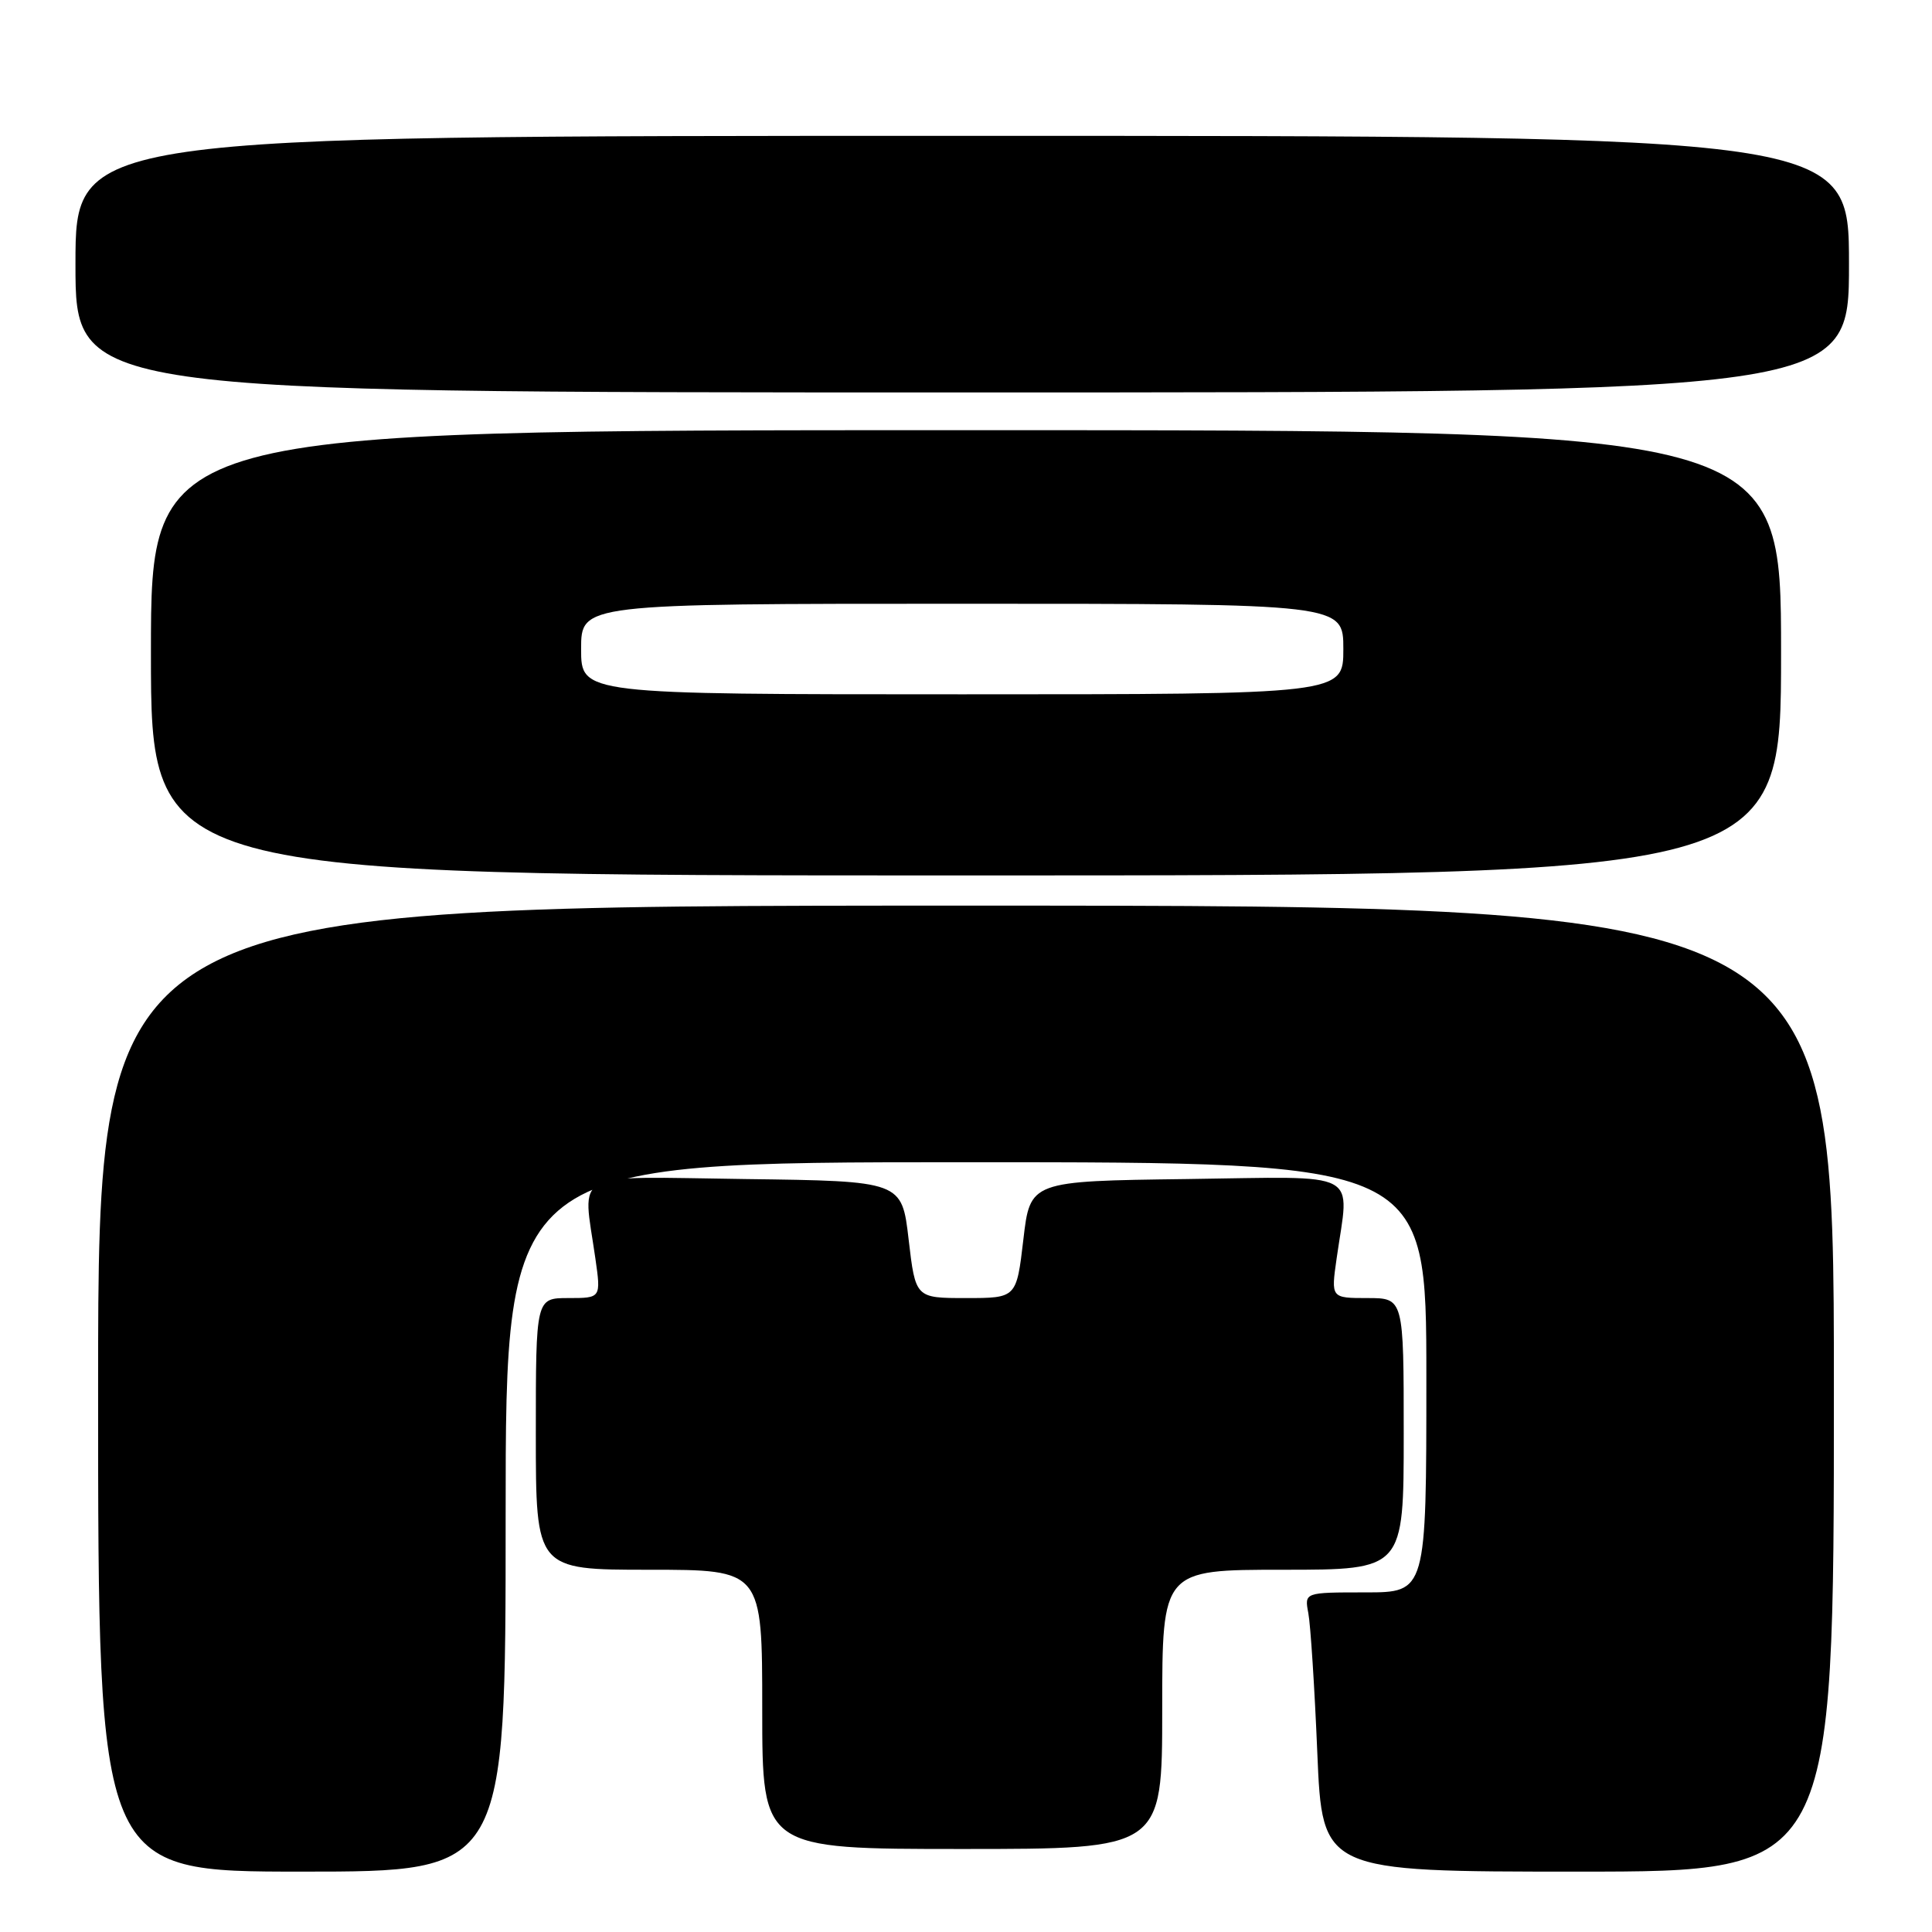 <?xml version="1.0" encoding="UTF-8" standalone="no"?>
<!DOCTYPE svg PUBLIC "-//W3C//DTD SVG 1.1//EN" "http://www.w3.org/Graphics/SVG/1.1/DTD/svg11.dtd" >
<svg xmlns="http://www.w3.org/2000/svg" xmlns:xlink="http://www.w3.org/1999/xlink" version="1.1" viewBox="0 0 256 256">
 <g >
 <path fill="currentColor"
d=" M 67.00 201.00 C 67.00 154.00 67.00 154.00 128.00 154.00 C 189.00 154.00 189.00 154.00 189.00 182.50 C 189.00 211.00 189.00 211.00 180.92 211.00 C 172.84 211.00 172.84 211.00 173.36 213.75 C 173.65 215.26 174.19 223.59 174.55 232.25 C 175.21 248.00 175.21 248.00 209.11 248.00 C 243.00 248.00 243.00 248.00 243.00 184.00 C 243.00 120.00 243.00 120.00 128.00 120.00 C 13.00 120.00 13.00 120.00 13.00 184.00 C 13.00 248.00 13.00 248.00 40.00 248.00 C 67.00 248.00 67.00 248.00 67.00 201.00 Z  M 154.00 226.50 C 154.00 208.00 154.00 208.00 170.00 208.00 C 186.00 208.00 186.00 208.00 186.00 190.00 C 186.00 172.00 186.00 172.00 181.18 172.00 C 176.36 172.00 176.36 172.00 177.11 166.75 C 178.80 154.88 180.76 155.92 157.25 156.23 C 136.50 156.50 136.50 156.50 135.60 164.25 C 134.69 172.00 134.69 172.00 128.00 172.00 C 121.31 172.00 121.31 172.00 120.40 164.25 C 119.50 156.50 119.50 156.50 98.75 156.23 C 75.24 155.92 77.20 154.88 78.89 166.75 C 79.64 172.00 79.64 172.00 75.32 172.00 C 71.00 172.00 71.00 172.00 71.00 190.00 C 71.00 208.00 71.00 208.00 86.00 208.00 C 101.00 208.00 101.00 208.00 101.00 226.50 C 101.00 245.00 101.00 245.00 127.50 245.00 C 154.00 245.00 154.00 245.00 154.00 226.50 Z  M 236.00 86.50 C 236.00 57.00 236.00 57.00 128.00 57.00 C 20.00 57.00 20.00 57.00 20.00 86.50 C 20.00 116.00 20.00 116.00 128.00 116.00 C 236.00 116.00 236.00 116.00 236.00 86.50 Z  M 245.00 35.00 C 245.00 18.00 245.00 18.00 127.50 18.00 C 10.00 18.00 10.00 18.00 10.00 35.00 C 10.00 52.00 10.00 52.00 127.50 52.00 C 245.00 52.00 245.00 52.00 245.00 35.00 Z  M 77.00 86.00 C 77.00 80.00 77.00 80.00 127.50 80.00 C 178.00 80.00 178.00 80.00 178.00 86.00 C 178.00 92.00 178.00 92.00 127.50 92.00 C 77.00 92.00 77.00 92.00 77.00 86.00 Z "/>
</g>
</svg>